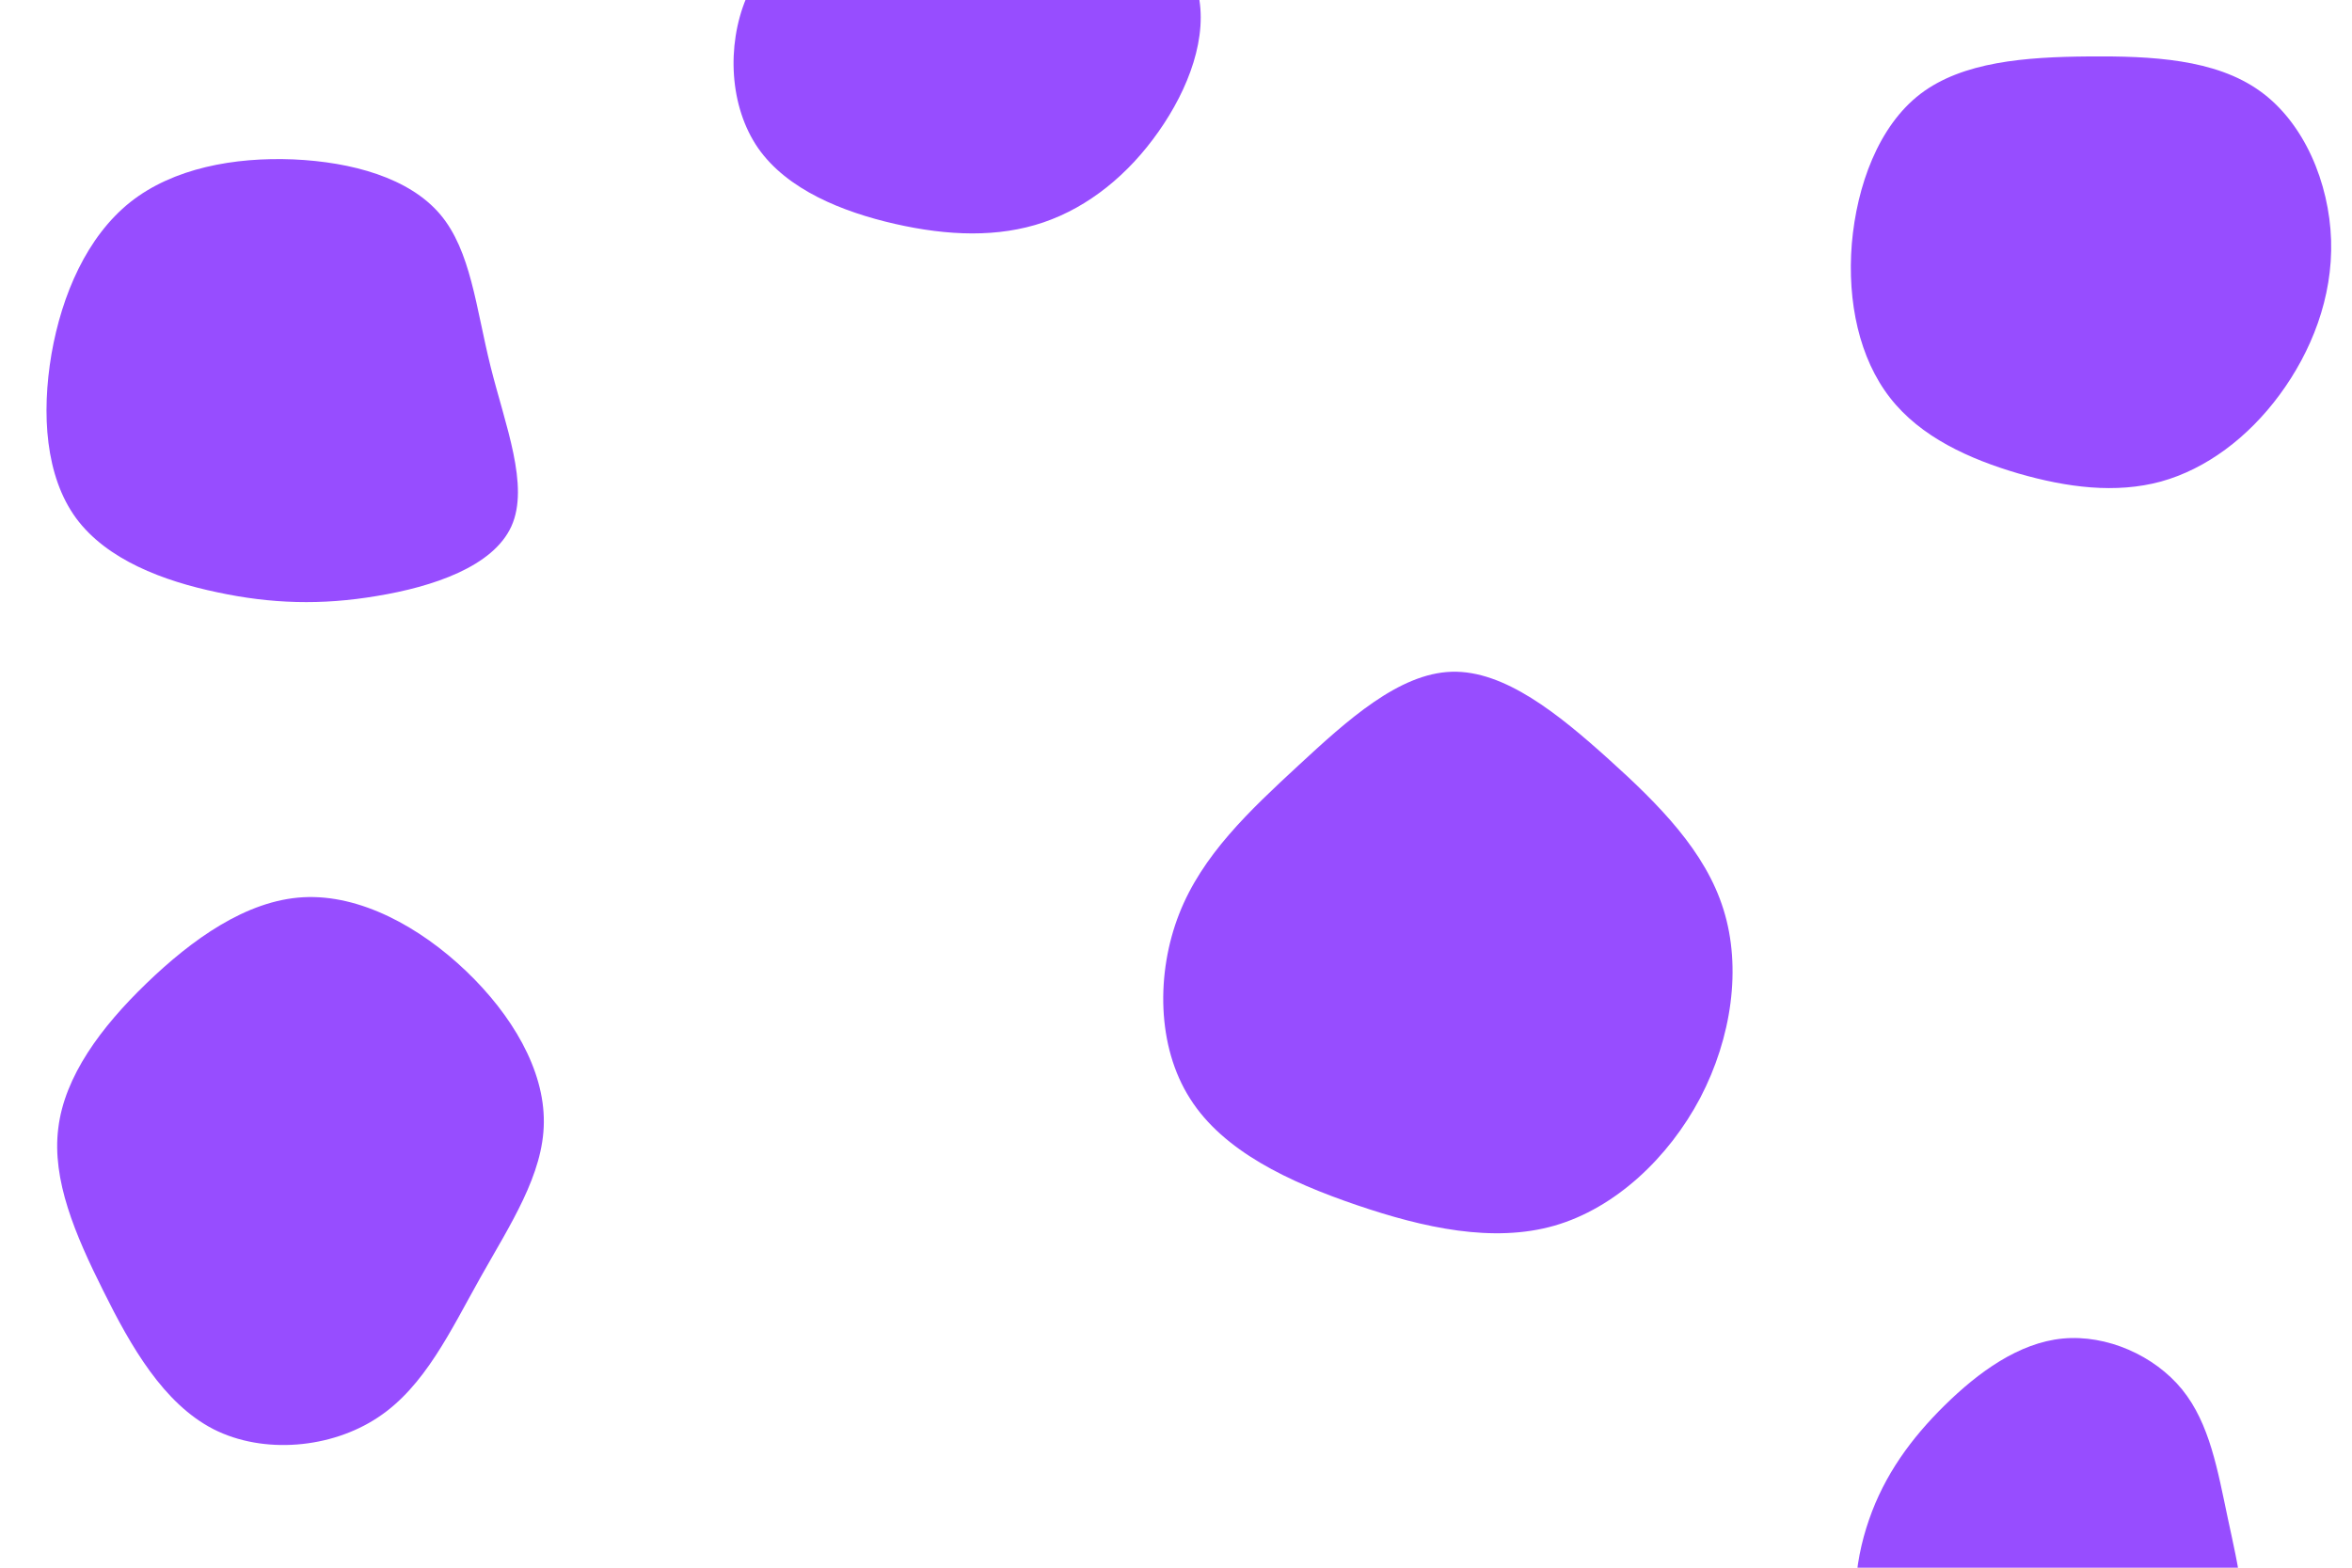 <svg id="visual" viewBox="0 0 900 600" width="900" height="600" xmlns="http://www.w3.org/2000/svg" xmlns:xlink="http://www.w3.org/1999/xlink" version="1.1"><g><g transform="translate(555 364)"><path d="M60.6 -73.4C79.8 -56.1 97.6 -38.2 104.5 -15.9C111.5 6.4 107.6 33.2 95.6 56.2C83.5 79.1 63.1 98.4 39.8 105.1C16.4 111.8 -10.1 106 -35.9 97.2C-61.7 88.4 -86.9 76.6 -99.6 56.5C-112.4 36.5 -112.6 8.3 -103.8 -14.2C-95 -36.7 -77 -53.6 -58.2 -71C-39.4 -88.4 -19.7 -106.3 0.5 -106.9C20.7 -107.5 41.4 -90.7 60.6 -73.4Z" fill="#974dff"></path></g><g transform="translate(115 449)"><path d="M63.3 -77.4C80.9 -60.6 93.3 -39.6 93.1 -19.5C93 0.5 80.2 19.7 68.8 40C57.4 60.3 47.5 81.7 29.6 93.5C11.7 105.4 -14.2 107.7 -33.3 98C-52.4 88.2 -64.9 66.4 -75.5 45C-86.2 23.6 -95.2 2.6 -92.7 -17.2C-90.3 -37.1 -76.4 -55.8 -59 -72.6C-41.6 -89.4 -20.8 -104.4 1 -105.6C22.8 -106.8 45.7 -94.2 63.3 -77.4Z" fill="#974dff"></path></g><g transform="translate(113 152)"><path d="M55.4 -70C67.2 -56.1 69.1 -34.3 74.7 -11.8C80.3 10.7 89.7 33.9 82.7 49.4C75.7 64.9 52.5 72.6 31.2 76.1C10 79.7 -9.3 79.1 -29.8 74.7C-50.4 70.4 -72.1 62.3 -83.9 46.3C-95.6 30.3 -97.2 6.5 -93.3 -16.5C-89.3 -39.4 -79.7 -61.4 -63.2 -74.6C-46.7 -87.7 -23.3 -91.9 -0.8 -91C21.8 -90 43.6 -83.9 55.4 -70Z" fill="#974dff"></path></g><g transform="translate(372 11)"><path d="M49.8 -56.2C66.1 -45.6 82.2 -31.4 86.3 -14.3C90.5 2.9 82.8 23.1 71.3 39.4C59.8 55.8 44.6 68.2 27.3 74.1C10 80 -9.3 79.3 -29.5 74.7C-49.7 70.1 -70.8 61.6 -81.9 45.7C-92.9 29.8 -94 6.5 -86.5 -11.6C-79 -29.7 -62.8 -42.7 -47 -53.4C-31.1 -64.1 -15.6 -72.6 0.6 -73.3C16.7 -73.9 33.4 -66.8 49.8 -56.2Z" fill="#974dff"></path></g><g transform="translate(788 592)"><path d="M47 -60.2C57.6 -47.1 60.6 -29.2 64.5 -10.8C68.4 7.5 73.2 26.3 68 42.9C62.8 59.5 47.5 74 29.1 81.3C10.7 88.7 -10.9 88.9 -30 82C-49 75.2 -65.6 61.3 -73.1 44.2C-80.5 27.1 -78.8 6.8 -72.8 -10.4C-66.9 -27.5 -56.7 -41.5 -43.9 -54.1C-31 -66.8 -15.5 -78.1 1.3 -79.7C18.2 -81.3 36.4 -73.2 47 -60.2Z" fill="#974dff"></path></g><g transform="translate(799 111)"><path d="M65.7 -76.2C82.7 -64.1 92.3 -41 93 -19.1C93.7 2.9 85.4 23.7 73.3 40.1C61.2 56.5 45.2 68.5 27.9 73.3C10.6 78 -8 75.6 -26.7 70.2C-45.4 64.7 -64.1 56.3 -75.8 41.2C-87.5 26.2 -92.2 4.6 -90.4 -17.7C-88.5 -39.9 -80.2 -62.8 -64.1 -75.1C-47.9 -87.4 -24 -89.2 0.2 -89.4C24.4 -89.6 48.7 -88.4 65.7 -76.2Z" fill="#974dff"></path></g></g></svg>